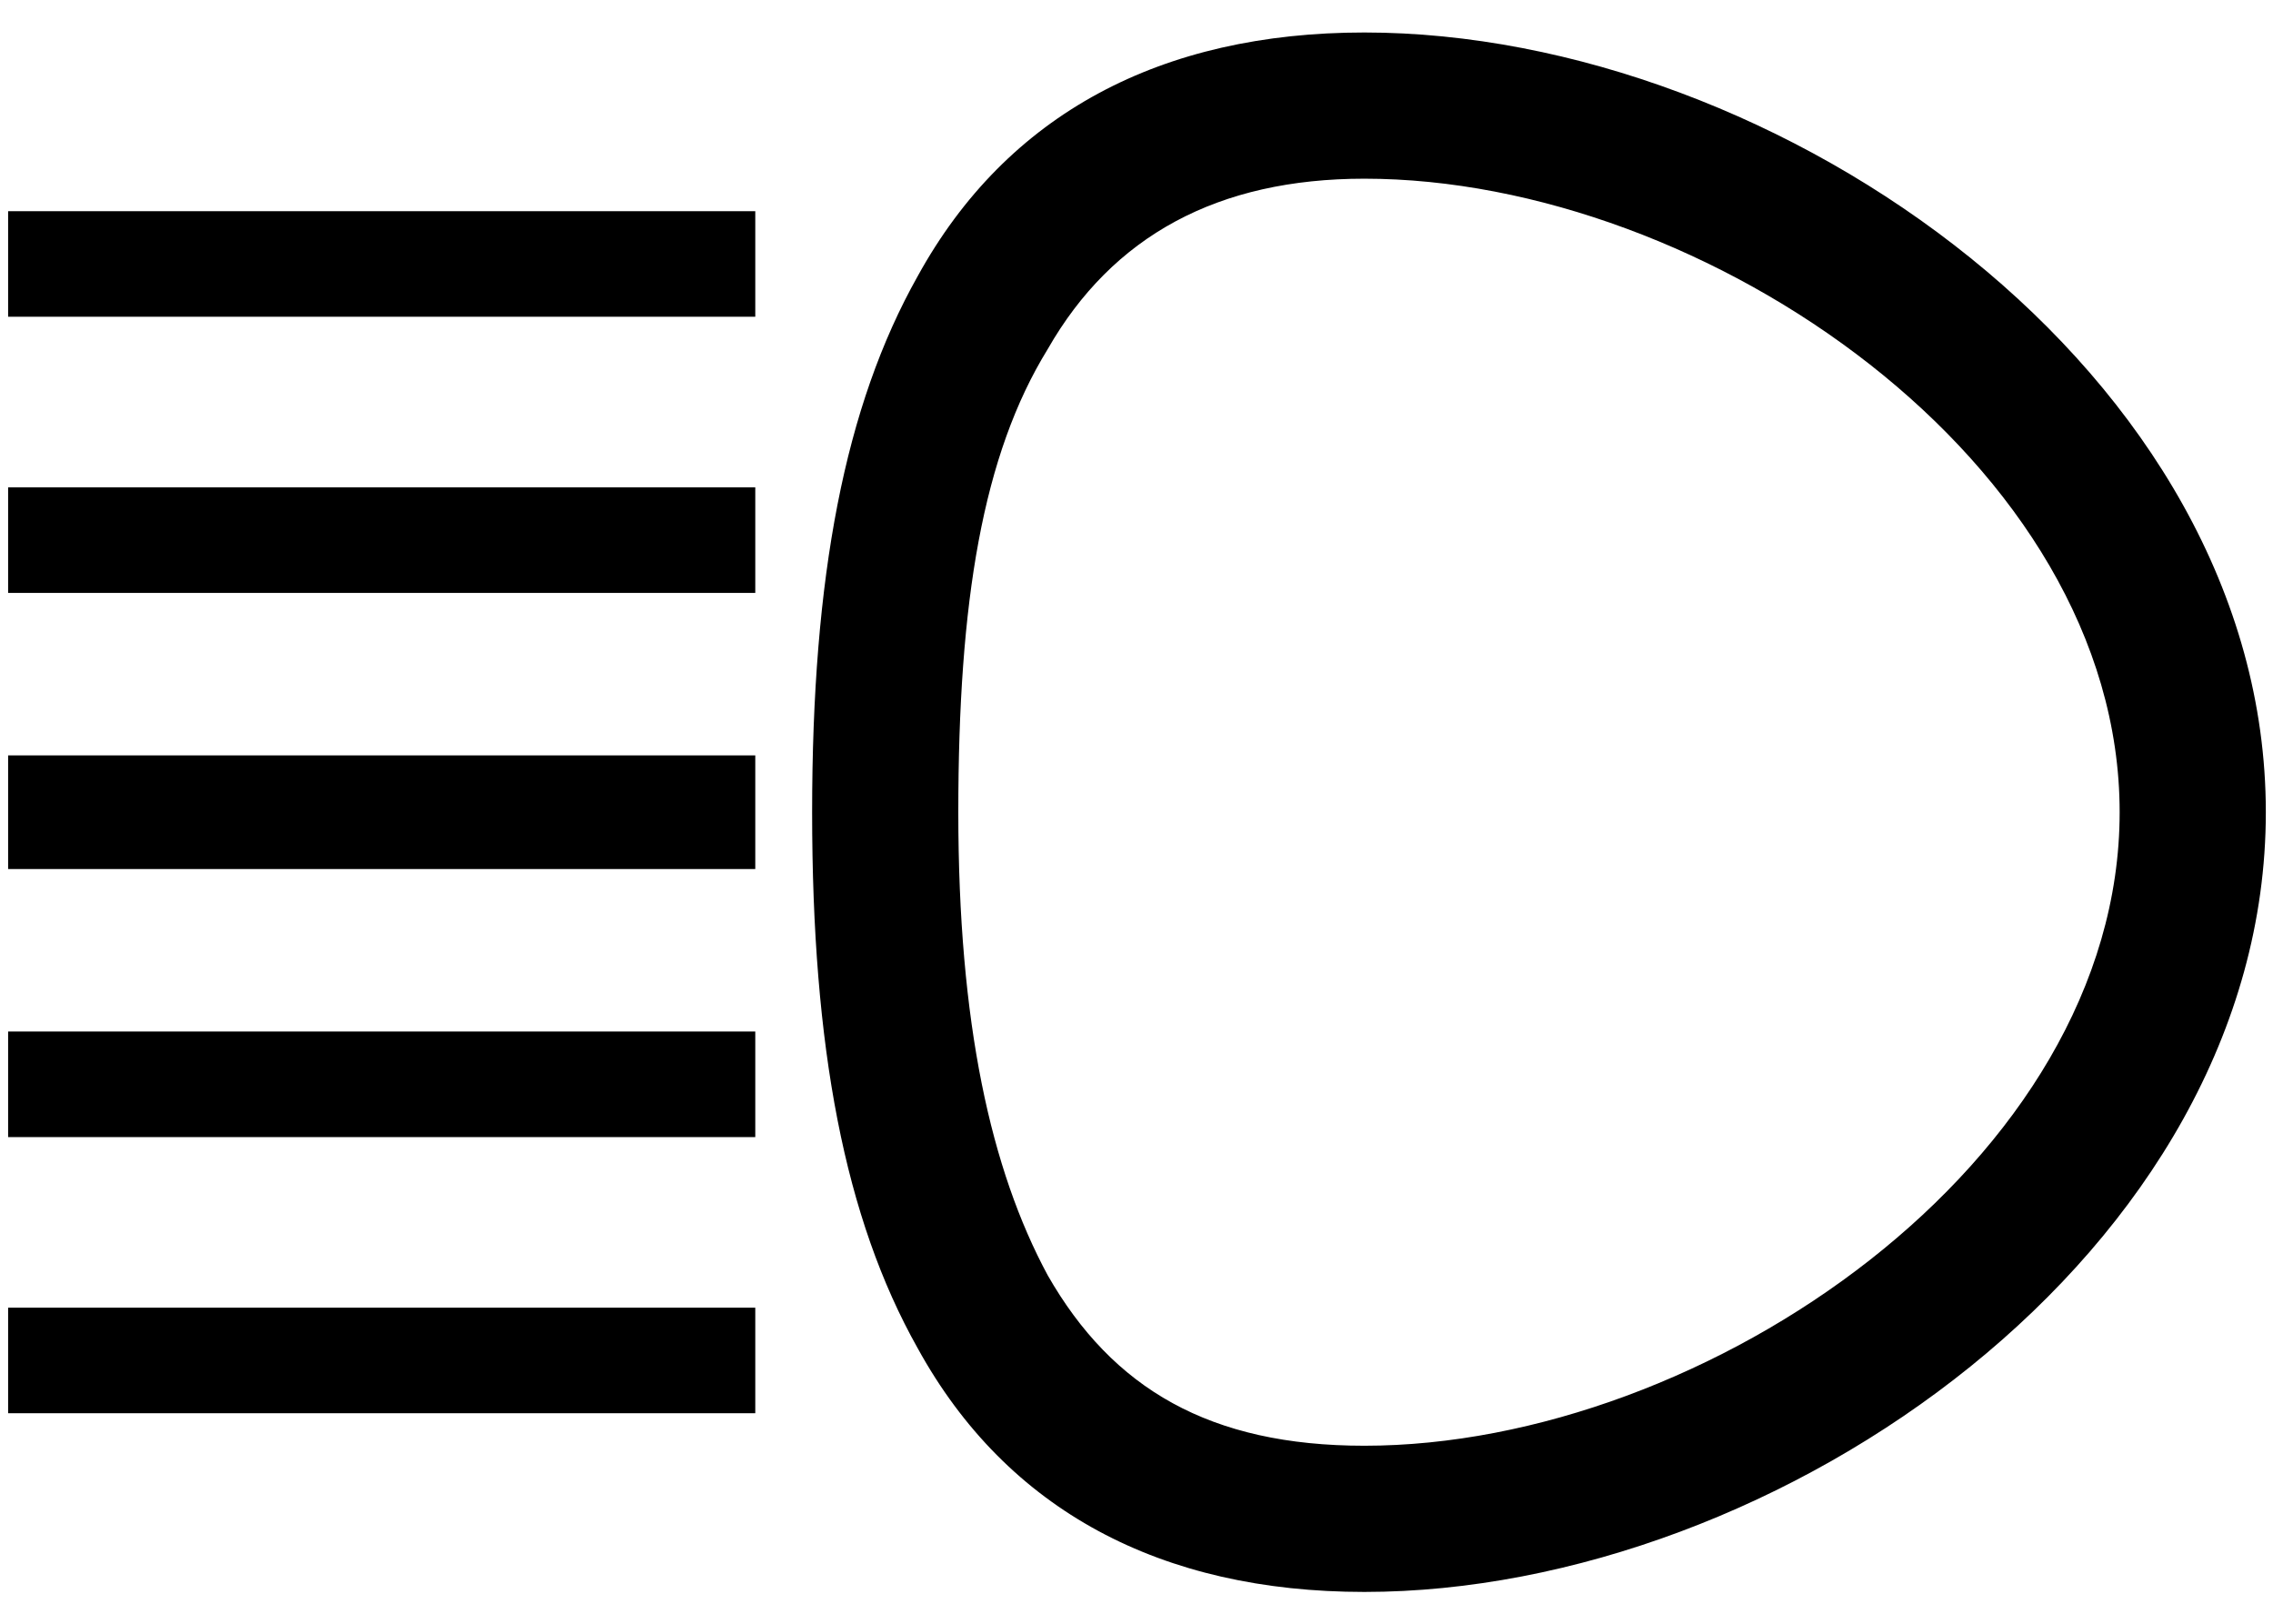 <?xml version="1.0" standalone="no"?><!DOCTYPE svg PUBLIC "-//W3C//DTD SVG 1.1//EN" "http://www.w3.org/Graphics/SVG/1.1/DTD/svg11.dtd"><svg t="1567336460384" class="icon" viewBox="0 0 1433 1024" version="1.1" xmlns="http://www.w3.org/2000/svg" p-id="4086" xmlns:xlink="http://www.w3.org/1999/xlink" width="279.883" height="200"><defs><style type="text/css"></style></defs><path d="M5.12 547.84h471.04V476.16H5.12v71.68z m0 168.96h471.04v-66.56H5.12V716.8z m0 174.08h471.04v-66.56H5.12v66.56z m0-517.12h471.04V307.2H5.12v66.56zM860.16 20.48c-128 0-225.28 51.2-281.6 153.6C532.48 256 512 363.52 512 512c0 148.48 20.48 256 66.56 337.92 56.32 102.4 153.6 153.6 281.6 153.6 261.12 0 568.32-215.04 568.32-491.52 0-276.48-307.2-491.52-568.32-491.52z m0 890.88c-97.28 0-158.72-35.84-199.68-107.52-35.84-66.56-56.32-158.72-56.32-291.84s15.36-225.28 56.32-291.84c40.96-71.68 107.52-107.52 199.68-107.52 215.04 0 476.16 179.2 476.16 399.36s-261.12 399.36-476.16 399.36zM5.12 199.68h471.04V133.12H5.12v66.56z" p-id="4087"></path></svg>